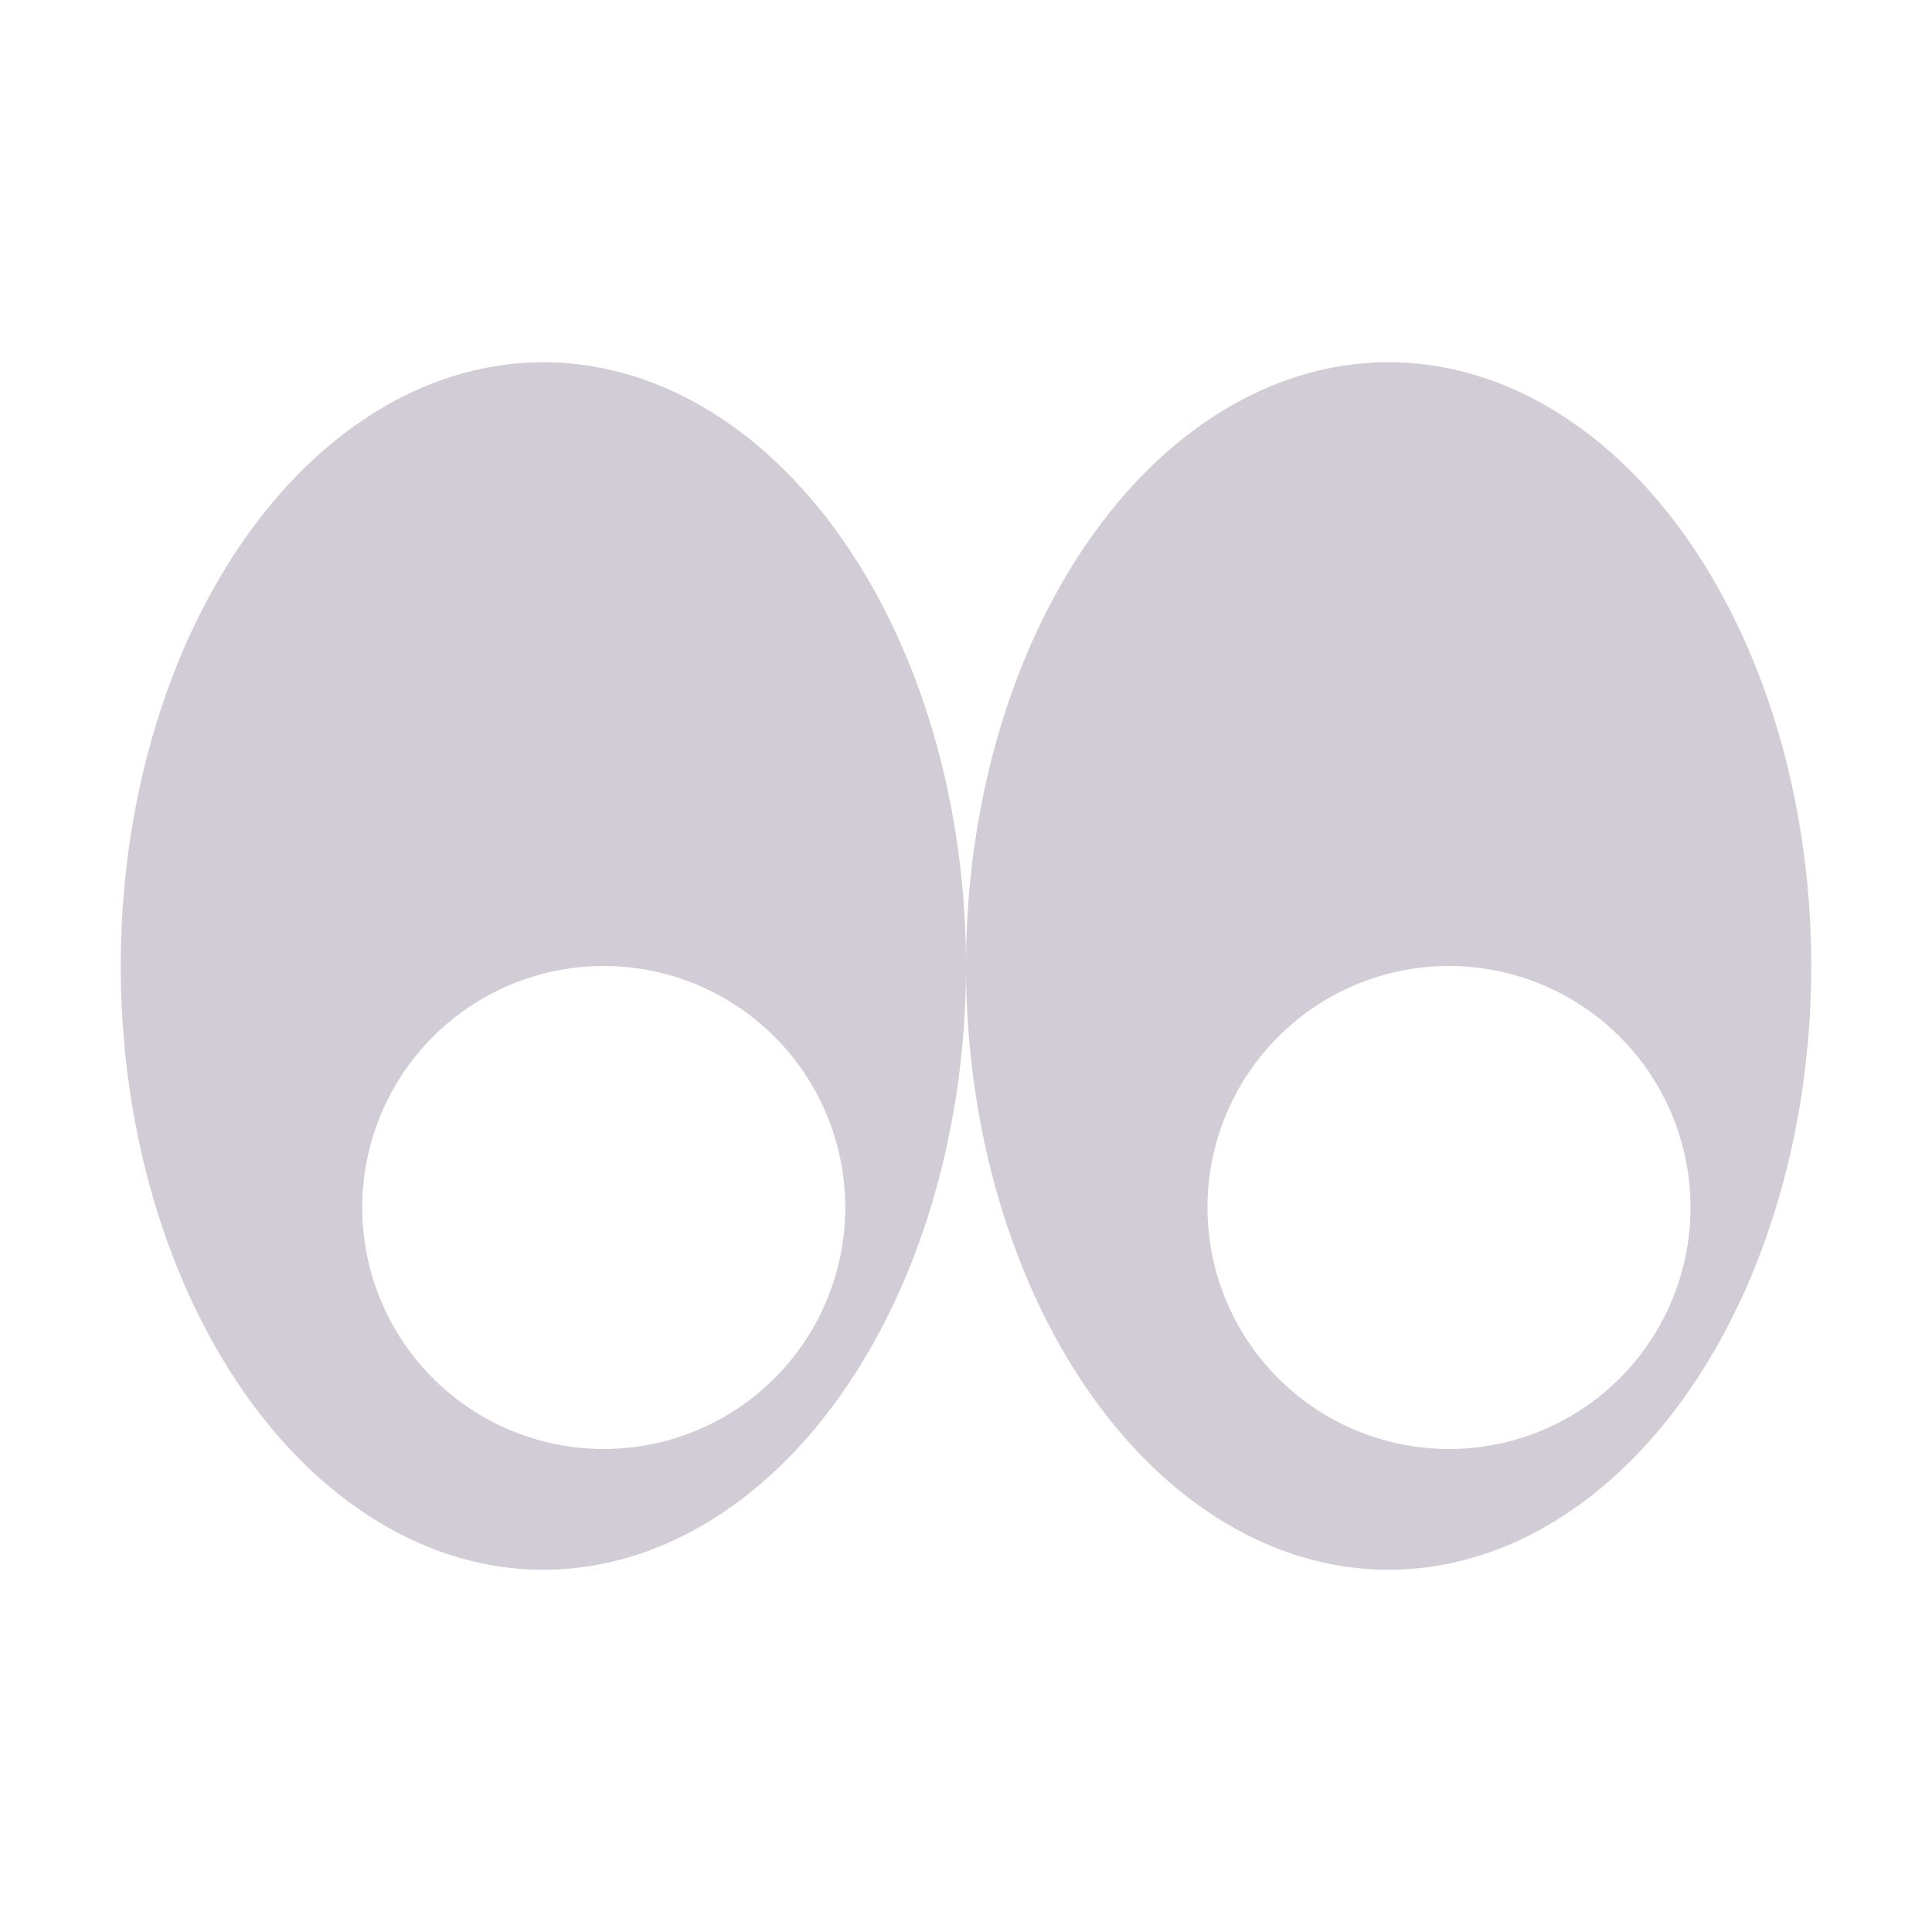 <svg xmlns="http://www.w3.org/2000/svg" width="16" height="16" viewBox="0 0 16 16">
 <defs>
  <style id="current-color-scheme" type="text/css">
   .ColorScheme-Text { color:#d2ccd6; } .ColorScheme-Highlight { color:#4285f4; }
  </style>
 </defs>
 <path style="fill:currentColor" class="ColorScheme-Text" d="m4.5 3a3.5 5 0 0 0 -3.5 5 3.5 5 0 0 0 3.5 5 3.5 5 0 0 0 3.5 -5 3.5 5 0 0 0 -3.5 -5zm3.5 5a3.5 5 0 0 0 3.5 5 3.5 5 0 0 0 3.5 -5 3.5 5 0 0 0 -3.5 -5 3.5 5 0 0 0 -3.5 5zm-3 0a2 2 0 0 1 2 2 2 2 0 0 1 -2 2 2 2 0 0 1 -2 -2 2 2 0 0 1 2 -2zm7 0a2 2 0 0 1 2 2 2 2 0 0 1 -2 2 2 2 0 0 1 -2 -2 2 2 0 0 1 2 -2z"/>
</svg>
